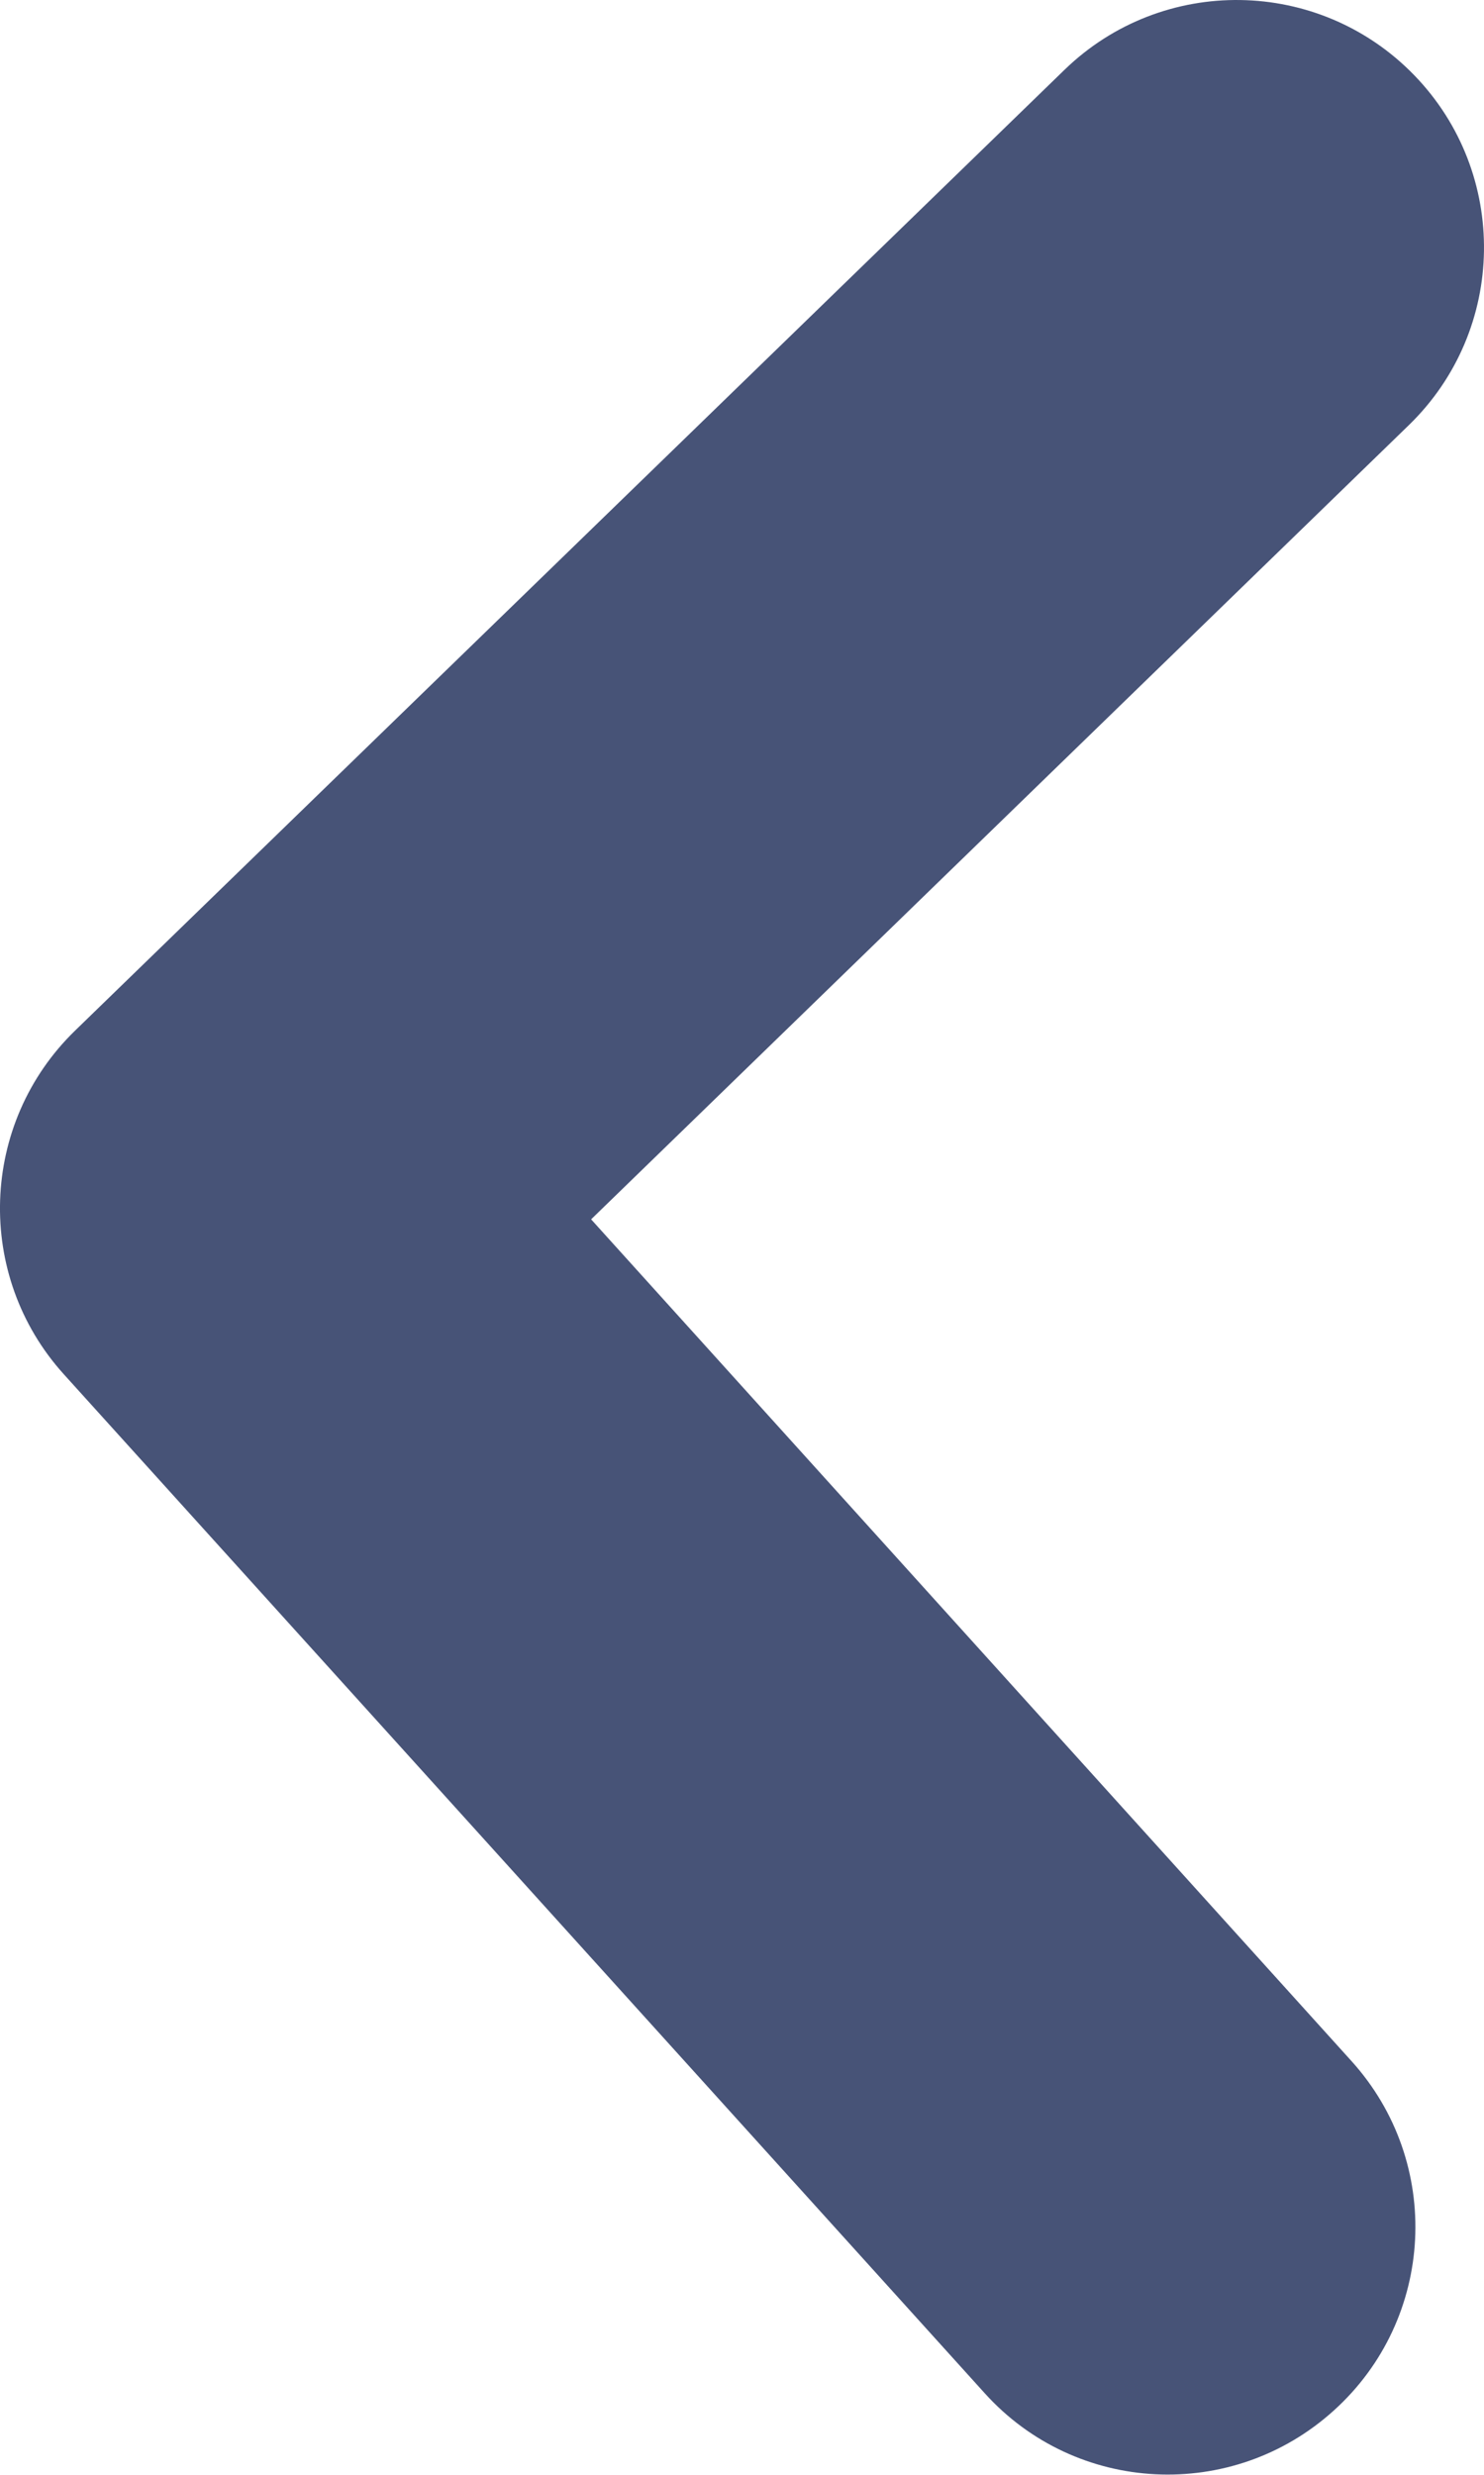 <svg xmlns="http://www.w3.org/2000/svg" width="6" height="10" viewBox="0 0 6 10">
    <path fill="#475377" d="M5.696 1.718c.397-.385.406-1.018.022-1.414C5.333-.093 4.7-.102 4.304.282l-4 3.882c-.387.375-.407.99-.046 1.389L3.981 9.67c.37.41 1.002.441 1.412.07.41-.37.442-1.002.071-1.412L2.39 4.927l3.307-3.21z"/>
</svg>
